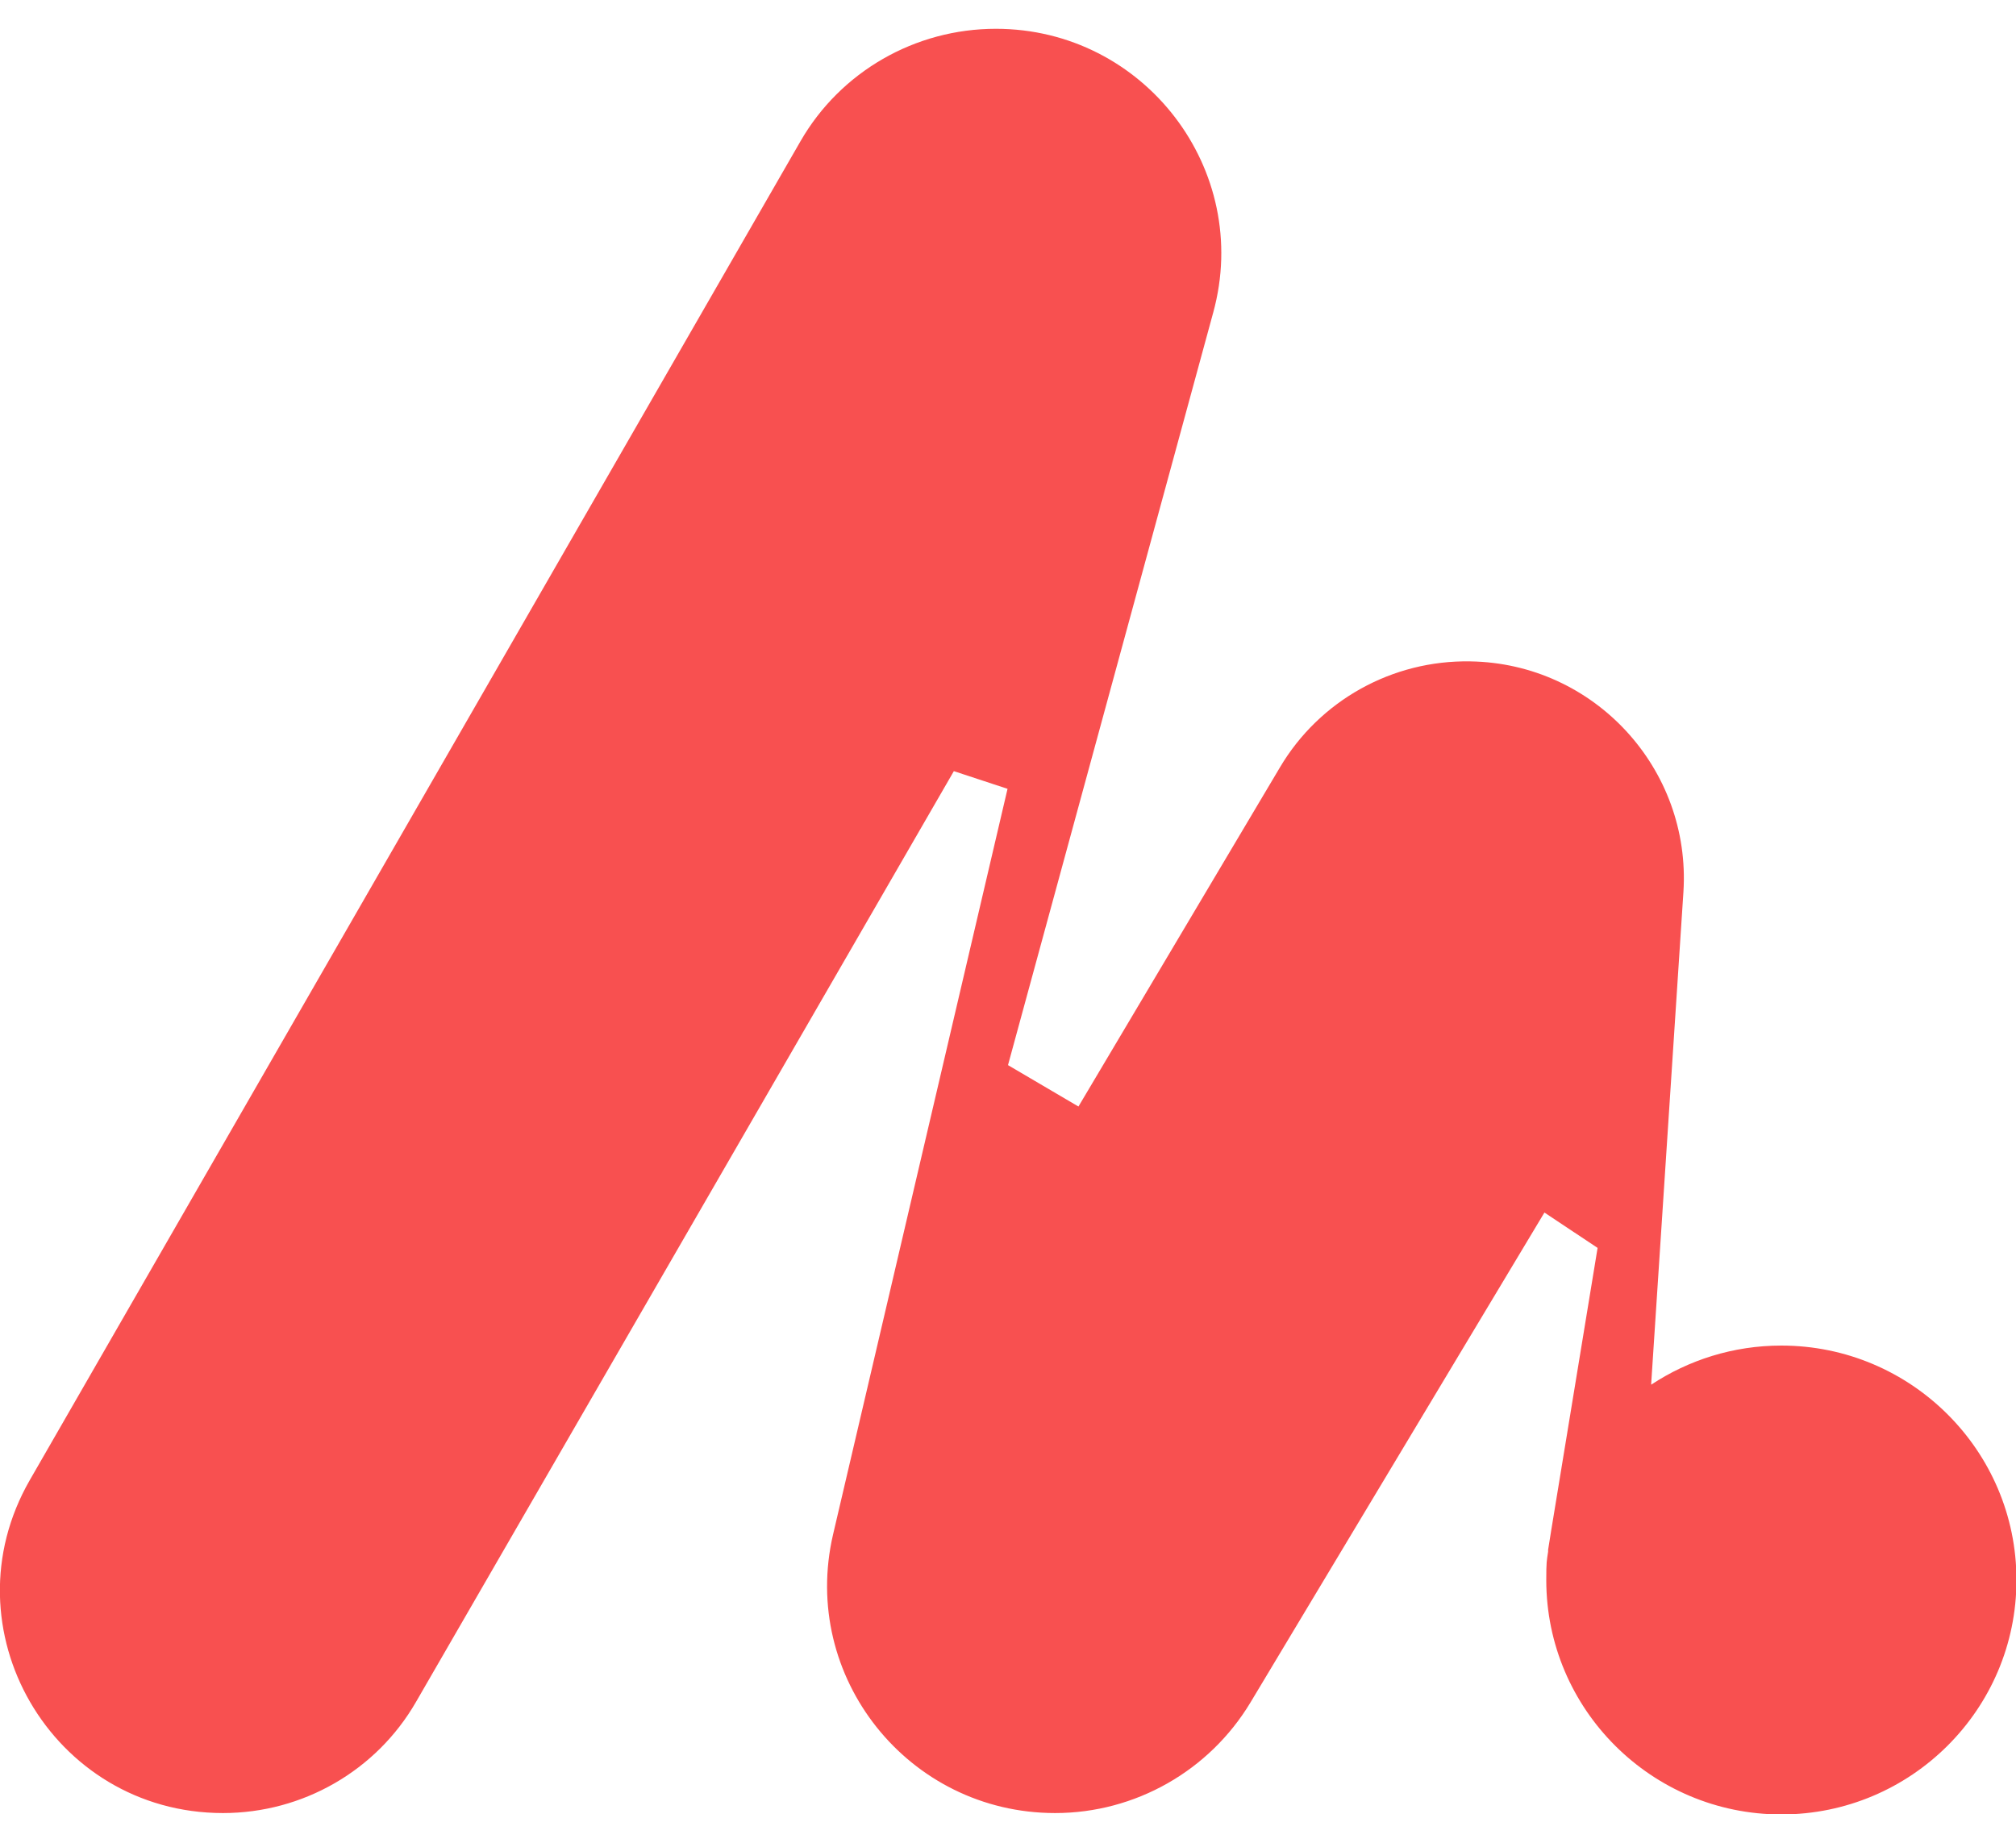 <svg width="35" height="32" viewBox="0 0 35 32" fill="none" xmlns="http://www.w3.org/2000/svg">
<g clip-path="url(#clip0_1_17)">
<path d="M0.518 25.701L13.896 2.455C14.592 1.243 15.888 0.5 17.289 0.5C19.864 0.5 21.743 2.947 21.063 5.427L17.5 18.496L18.723 19.215L22.221 13.326C22.909 12.163 24.173 11.461 25.525 11.485C27.679 11.517 29.363 13.351 29.226 15.491L28.667 24.021V24.045C29.315 23.617 30.092 23.366 30.926 23.366C33.178 23.366 35.008 25.192 35.008 27.437C35.008 29.683 33.178 31.508 30.926 31.508C28.675 31.508 26.845 29.683 26.845 27.437C26.845 27.116 26.853 27.106 26.877 26.945V26.912C26.894 26.807 26.91 26.71 26.926 26.605L27.736 21.67L26.813 21.056L21.711 29.561C20.998 30.749 19.71 31.484 18.318 31.484C15.767 31.484 13.888 29.117 14.463 26.646L17.492 13.698L16.56 13.391L7.223 29.553C6.535 30.749 5.255 31.484 3.871 31.484C0.899 31.484 -0.964 28.277 0.518 25.701Z" fill="#f85050"/>
</g>
<defs>
<clipPath id="clip0_1_17">
<rect width="35" height="31" fill="white" transform="matrix(-1 0 0 1 35 0.5)"/>
</clipPath>
</defs>
</svg>
